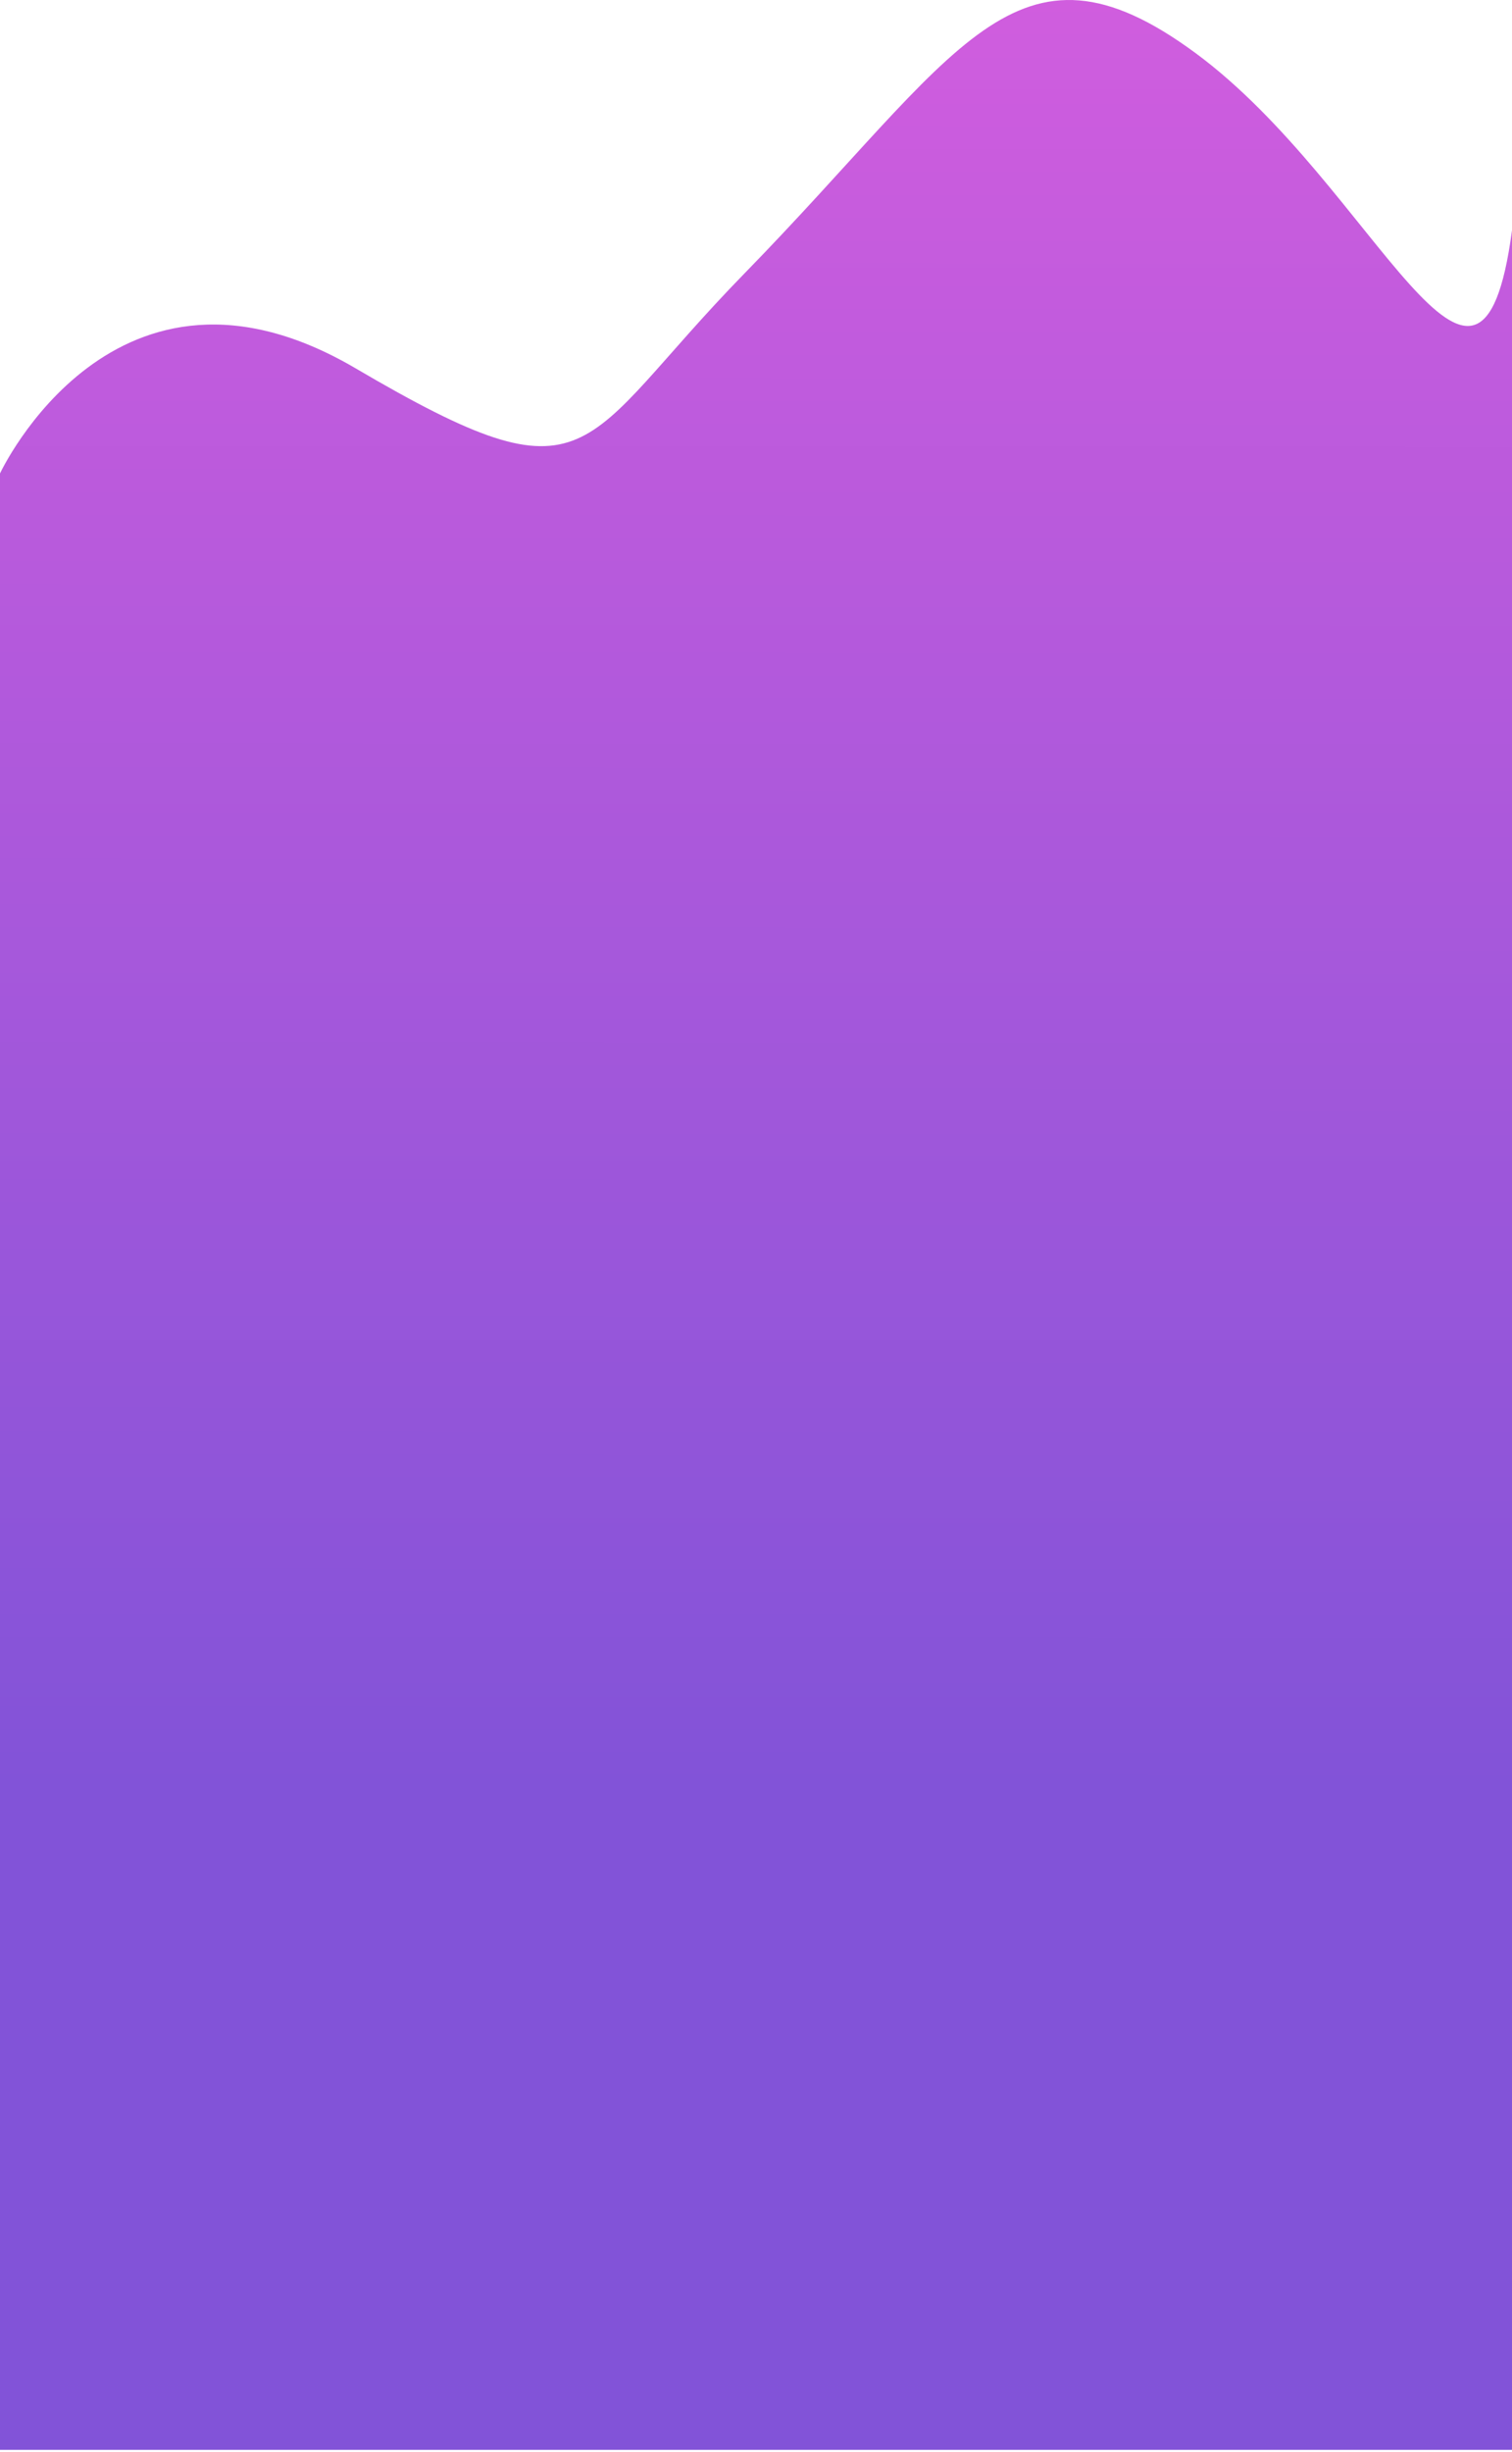 <svg width="374" height="606" viewBox="0 0 374 606" fill="none" xmlns="http://www.w3.org/2000/svg">
<path d="M0 117.02C0 117.02 28.359 56.068 87.948 91.03C147.538 125.991 142.295 110.421 184.138 67.592C237.354 13.122 251.136 -19.75 295.725 13.122C340.315 45.994 365.897 117.677 374 56.918C374 82.007 374 605.5 374 605.5H0V117.02Z" fill="url(#paint0_linear_1_109)"/>
<defs>
<linearGradient id="paint0_linear_1_109" x1="186.992" y1="441.498" x2="187.191" y2="0.053" gradientUnits="userSpaceOnUse">
<stop stop-color="#8253D8"/>
<stop offset="1" stop-color="#D05DDE"/>
</linearGradient>
</defs>
</svg>
